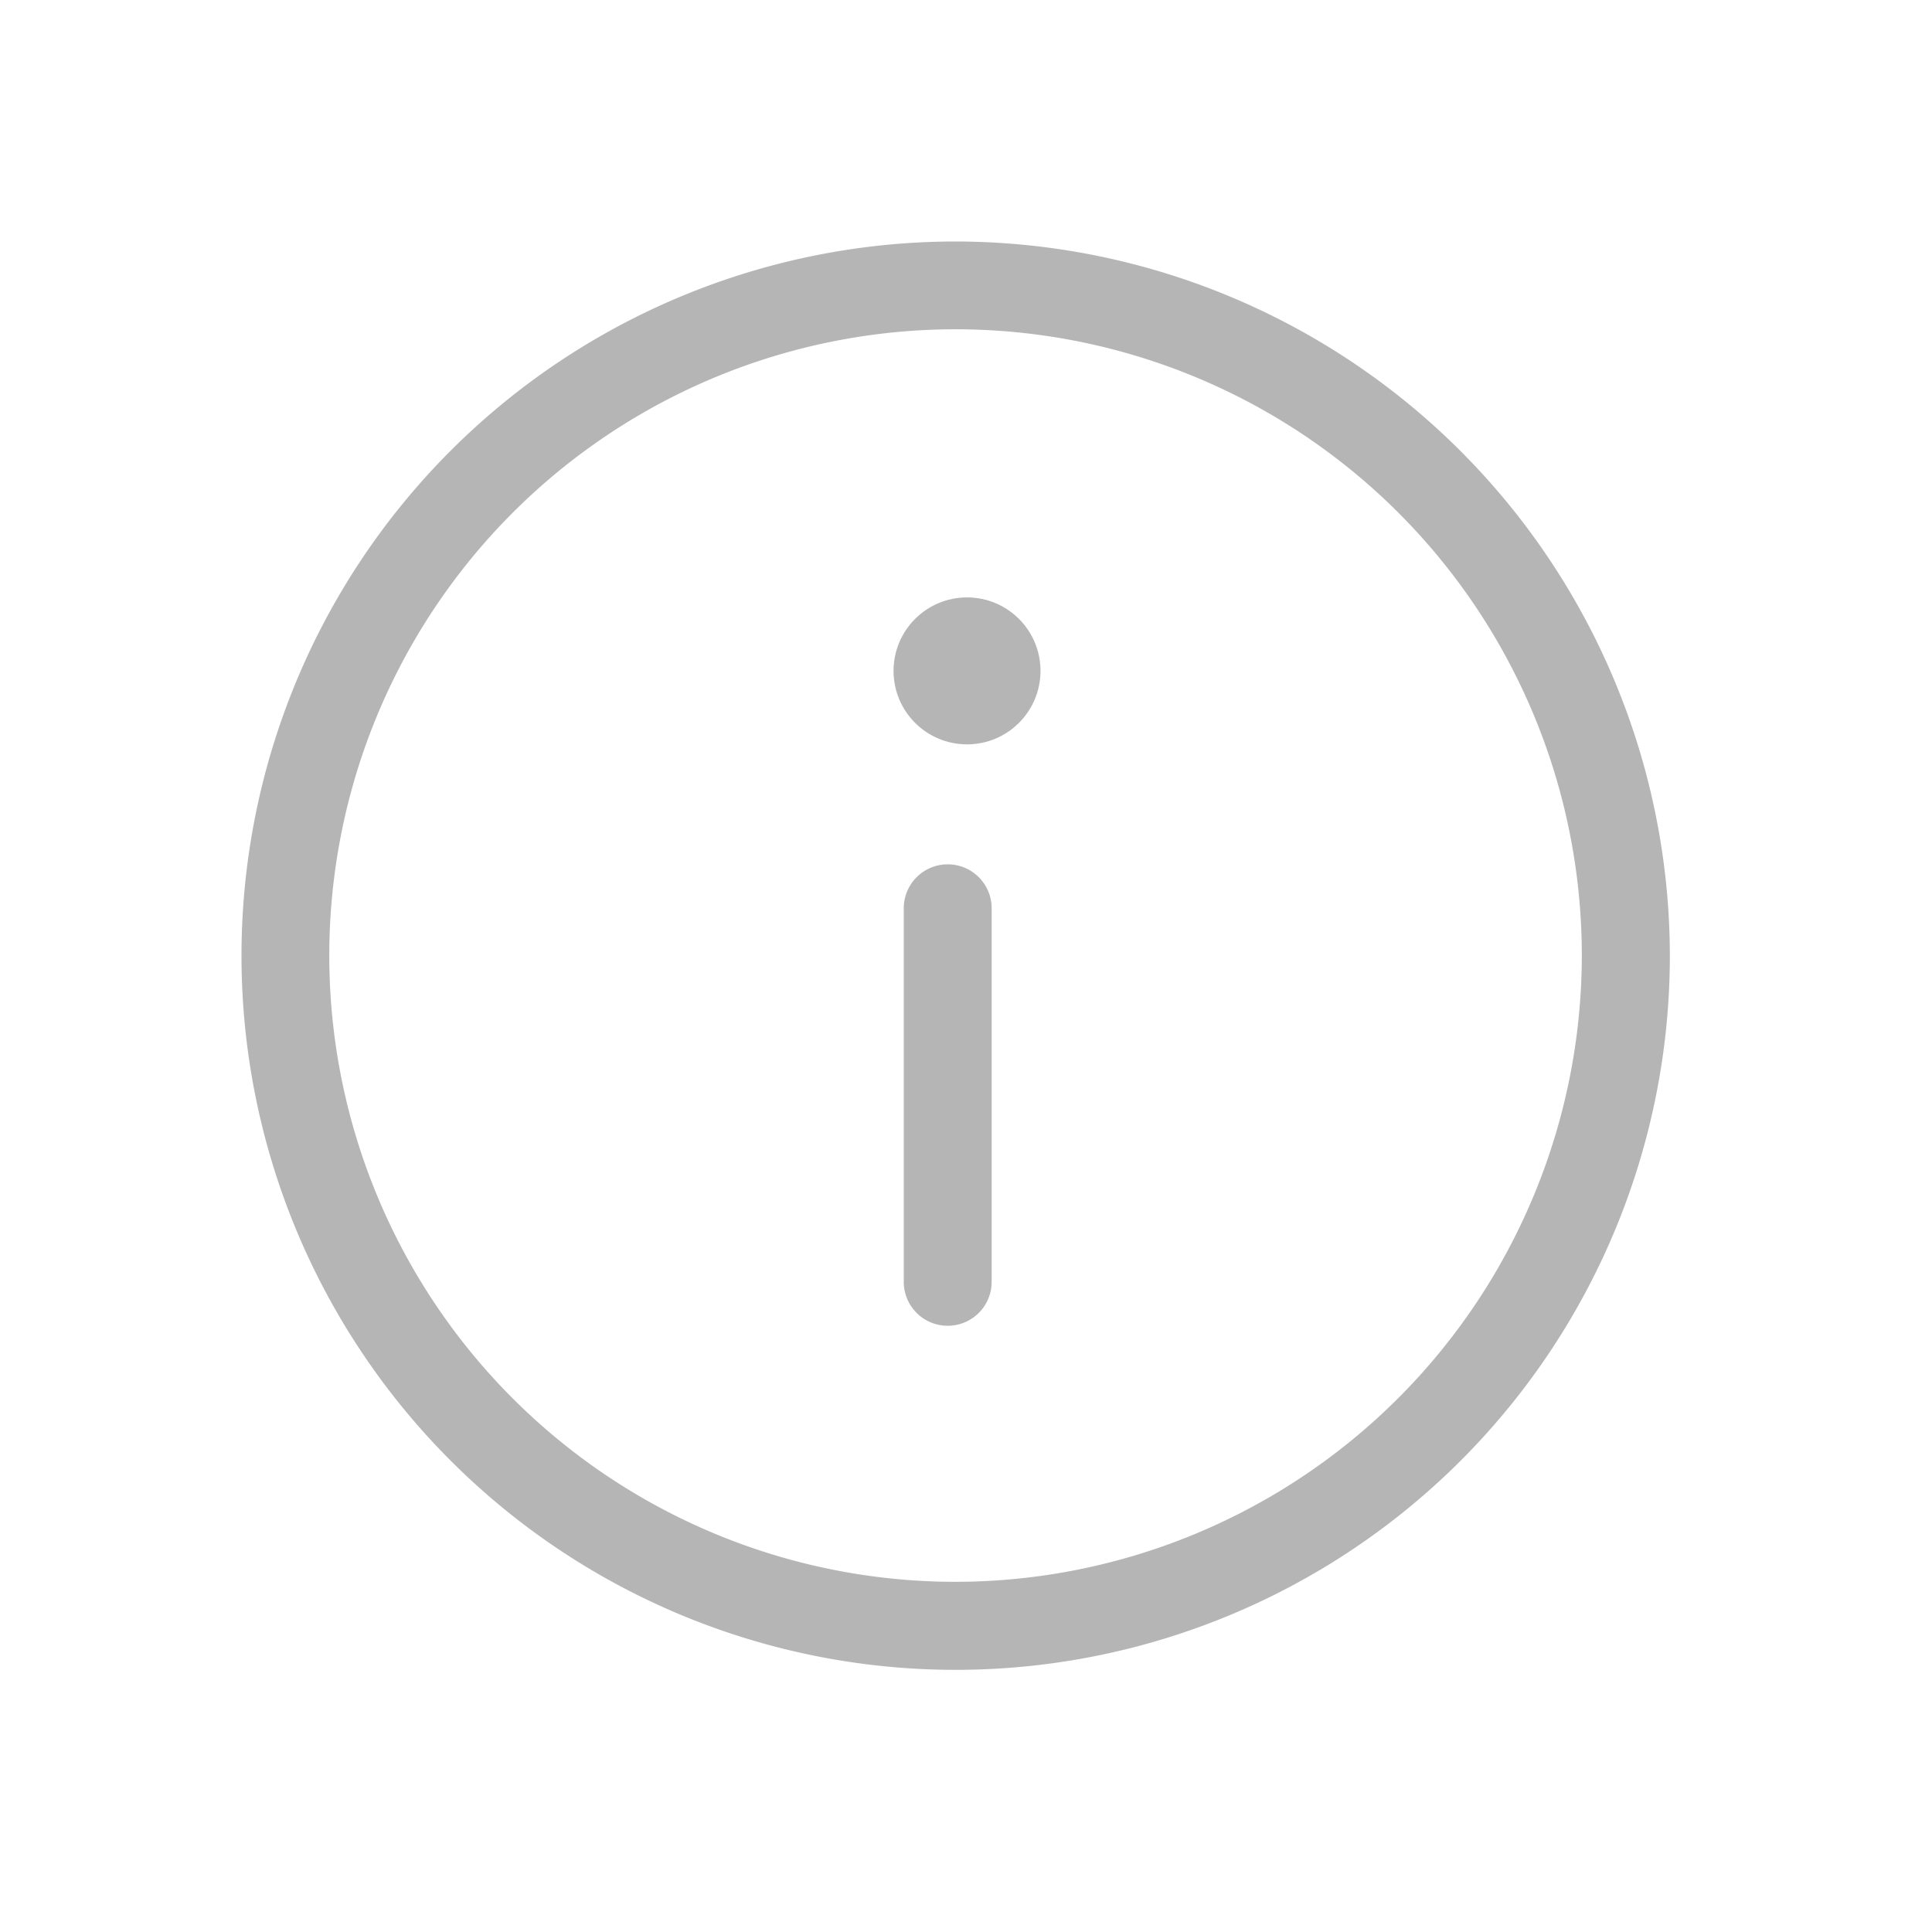 <svg id="settings-info-icon" xmlns="http://www.w3.org/2000/svg" width="32" height="32" viewBox="0 0 32 32">
  <g id="Group_9415" data-name="Group 9415" transform="translate(-16 -308)">
    <g id="Group_9404" data-name="Group 9404" transform="translate(0 72)">
      <rect id="Rectangle_8439" data-name="Rectangle 8439" width="32" height="32" transform="translate(16 236)" fill="none"/>
    </g>
  </g>
  <g id="info_1_" data-name="info (1)" transform="translate(4 4)">
    <g id="Group_6796" data-name="Group 6796">
      <path id="Path_1627" data-name="Path 1627" d="M11.829,0A11.829,11.829,0,1,0,23.658,11.829,11.843,11.843,0,0,0,11.829,0Zm0,22.2A10.373,10.373,0,1,1,22.2,11.829,10.385,10.385,0,0,1,11.829,22.2Z" fill="#b5b5b5"/>
      <ellipse id="Ellipse_177" data-name="Ellipse 177" cx="1.217" cy="1.217" rx="1.217" ry="1.217" transform="translate(10.8 5.895)" fill="#b5b5b5"/>
      <path id="Path_1628" data-name="Path 1628" d="M30.865,28.342a.728.728,0,0,0-.728.728v6.187a.728.728,0,0,0,1.456,0V29.07A.728.728,0,0,0,30.865,28.342Z" transform="translate(-19.168 -18.026)" fill="#b5b5b5"/>
    </g>
  </g>
</svg>
